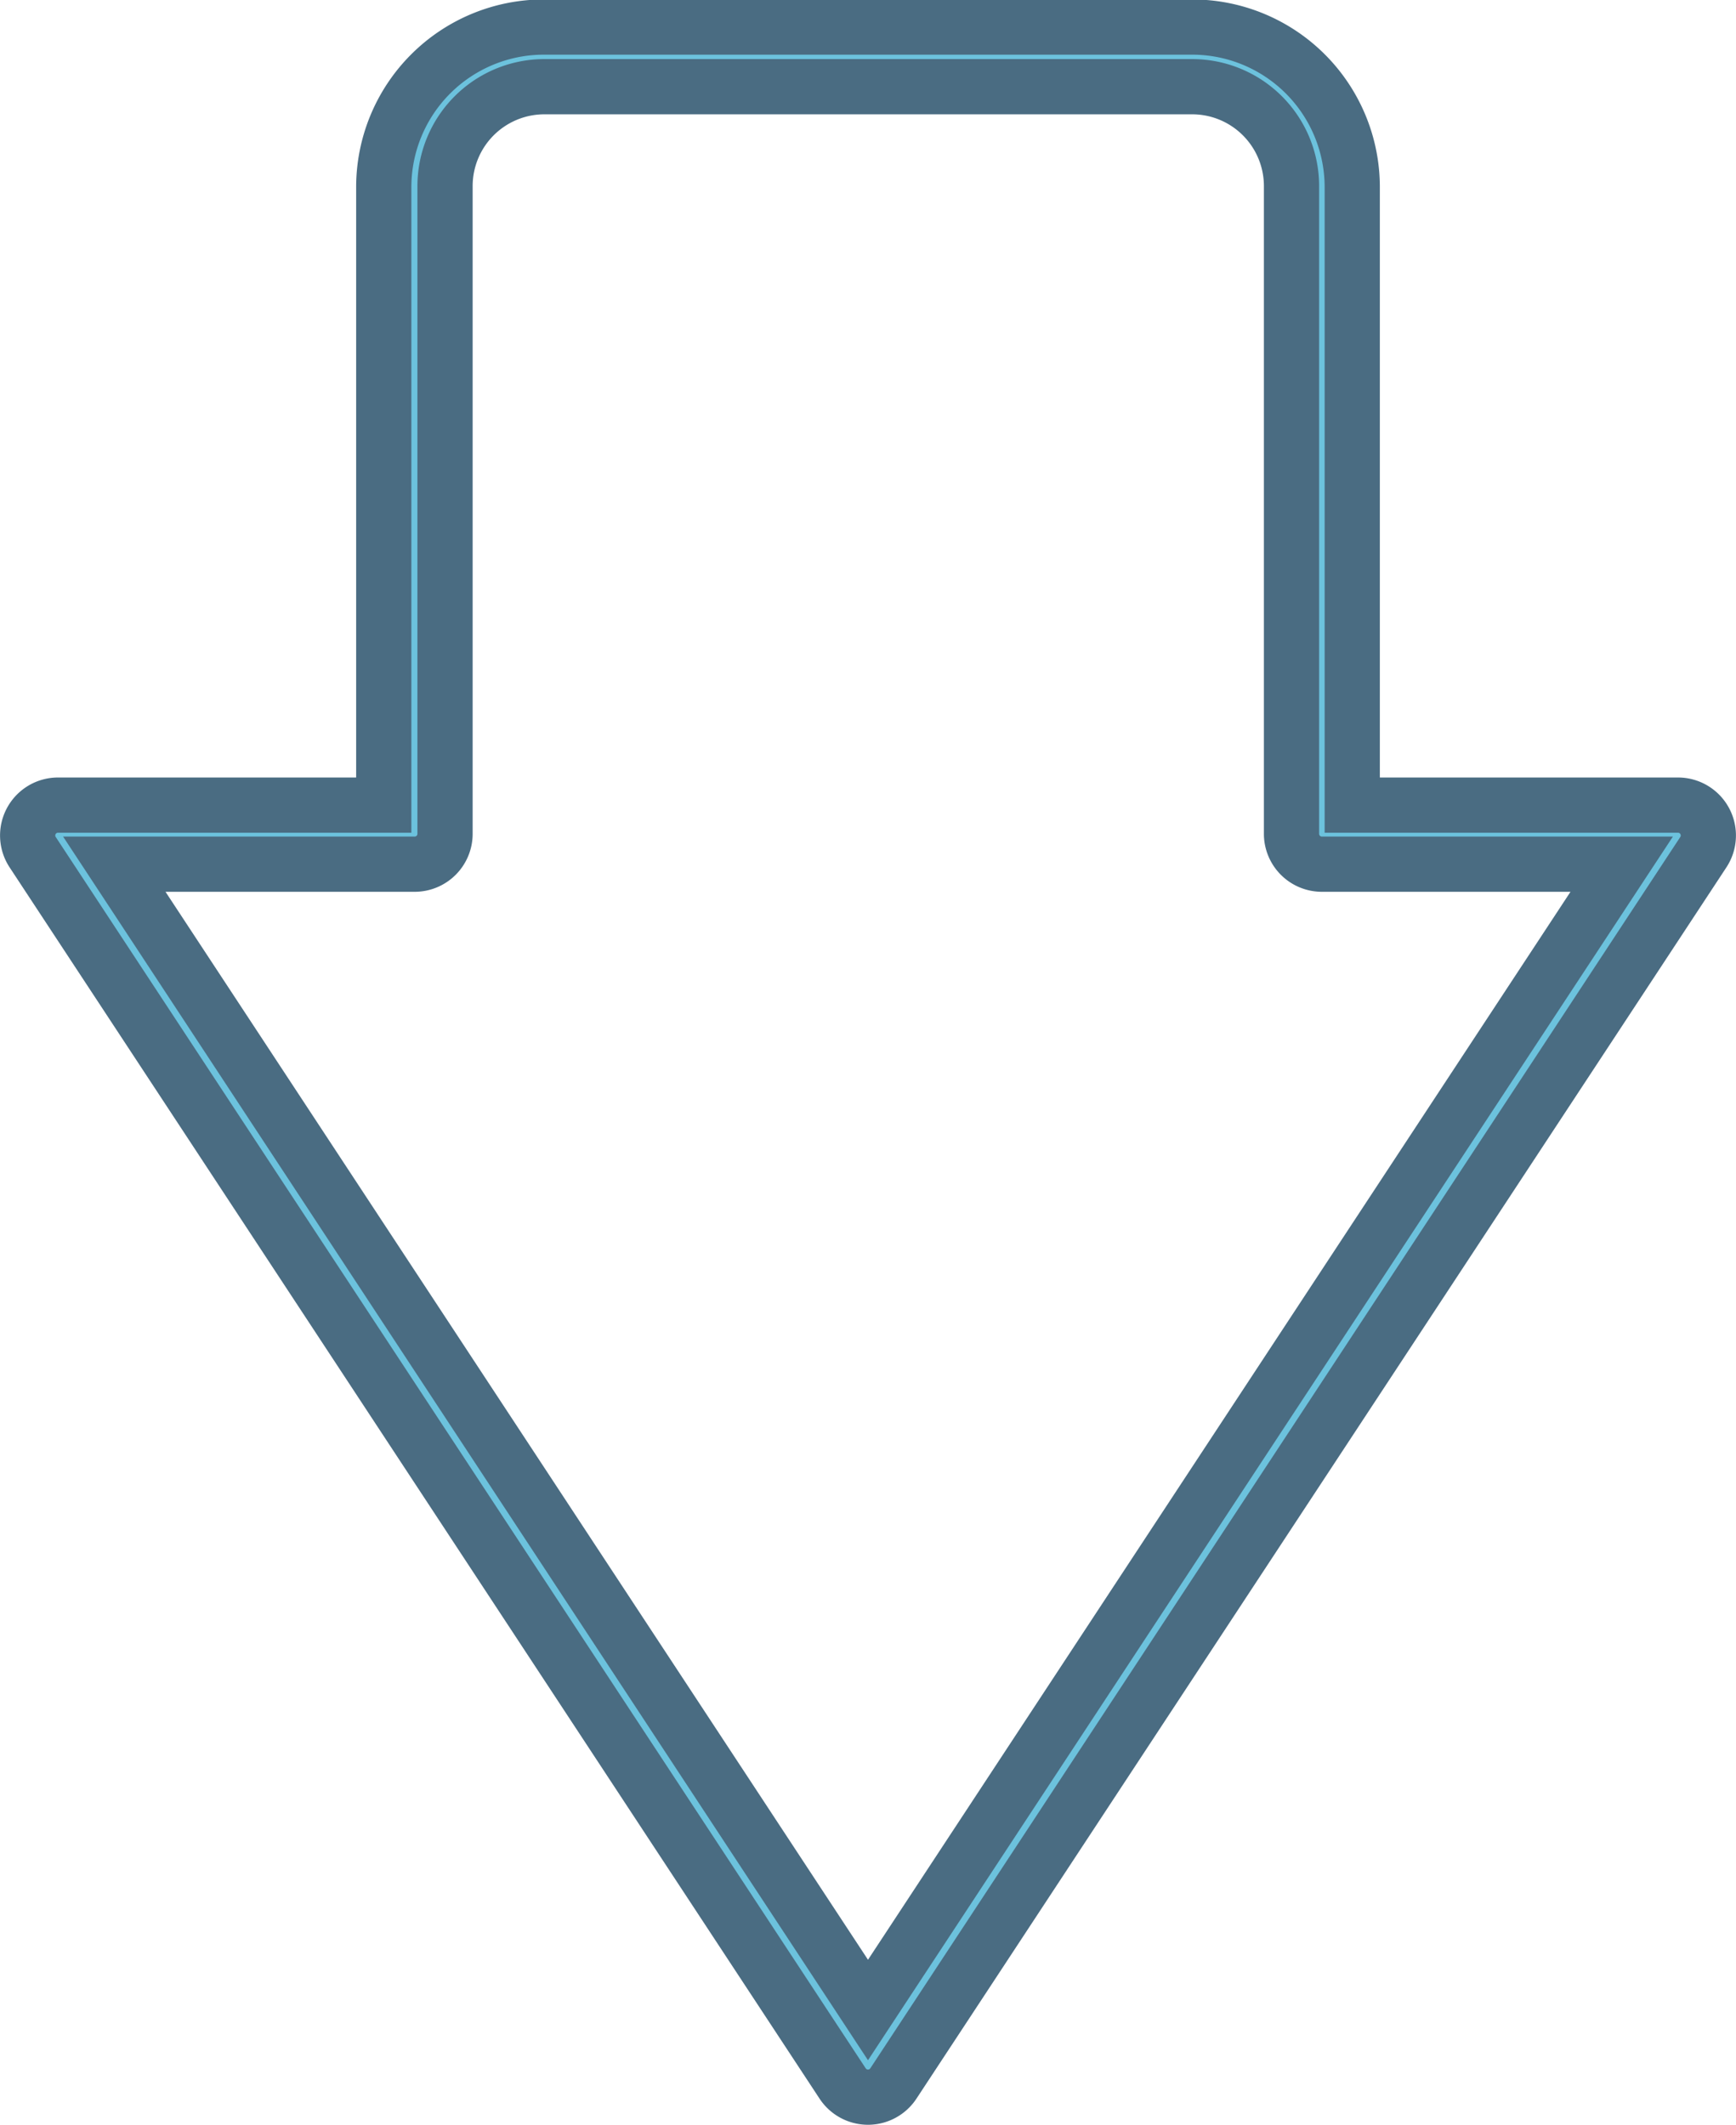 <svg id="Layer_5" data-name="Layer 5" xmlns="http://www.w3.org/2000/svg" viewBox="0 0 31.44 38.48"><defs><style>.cls-1{fill:#6cc2dd;stroke:#4a6c82;stroke-miterlimit:10;}</style></defs><title>arrow-down</title><path class="cls-1" d="M662.26,1197.08l14.67-22.3a0.55,0.55,0,0,0-.46-0.85h-5.9v-11.19a2.9,2.9,0,0,0-2.9-2.9H655.93a2.9,2.9,0,0,0-2.9,2.9v11.19h-5.9a0.55,0.55,0,0,0-.46.85l14.67,22.3A0.55,0.55,0,0,0,662.26,1197.08ZM648.15,1175h5.44a0.55,0.55,0,0,0,.55-0.55v-11.73a1.8,1.8,0,0,1,1.79-1.8h11.74a1.8,1.8,0,0,1,1.8,1.8v11.73a0.55,0.55,0,0,0,.55.55h5.43l-13.65,20.75Z" transform="translate(-646.08 -1159.35)"/></svg>